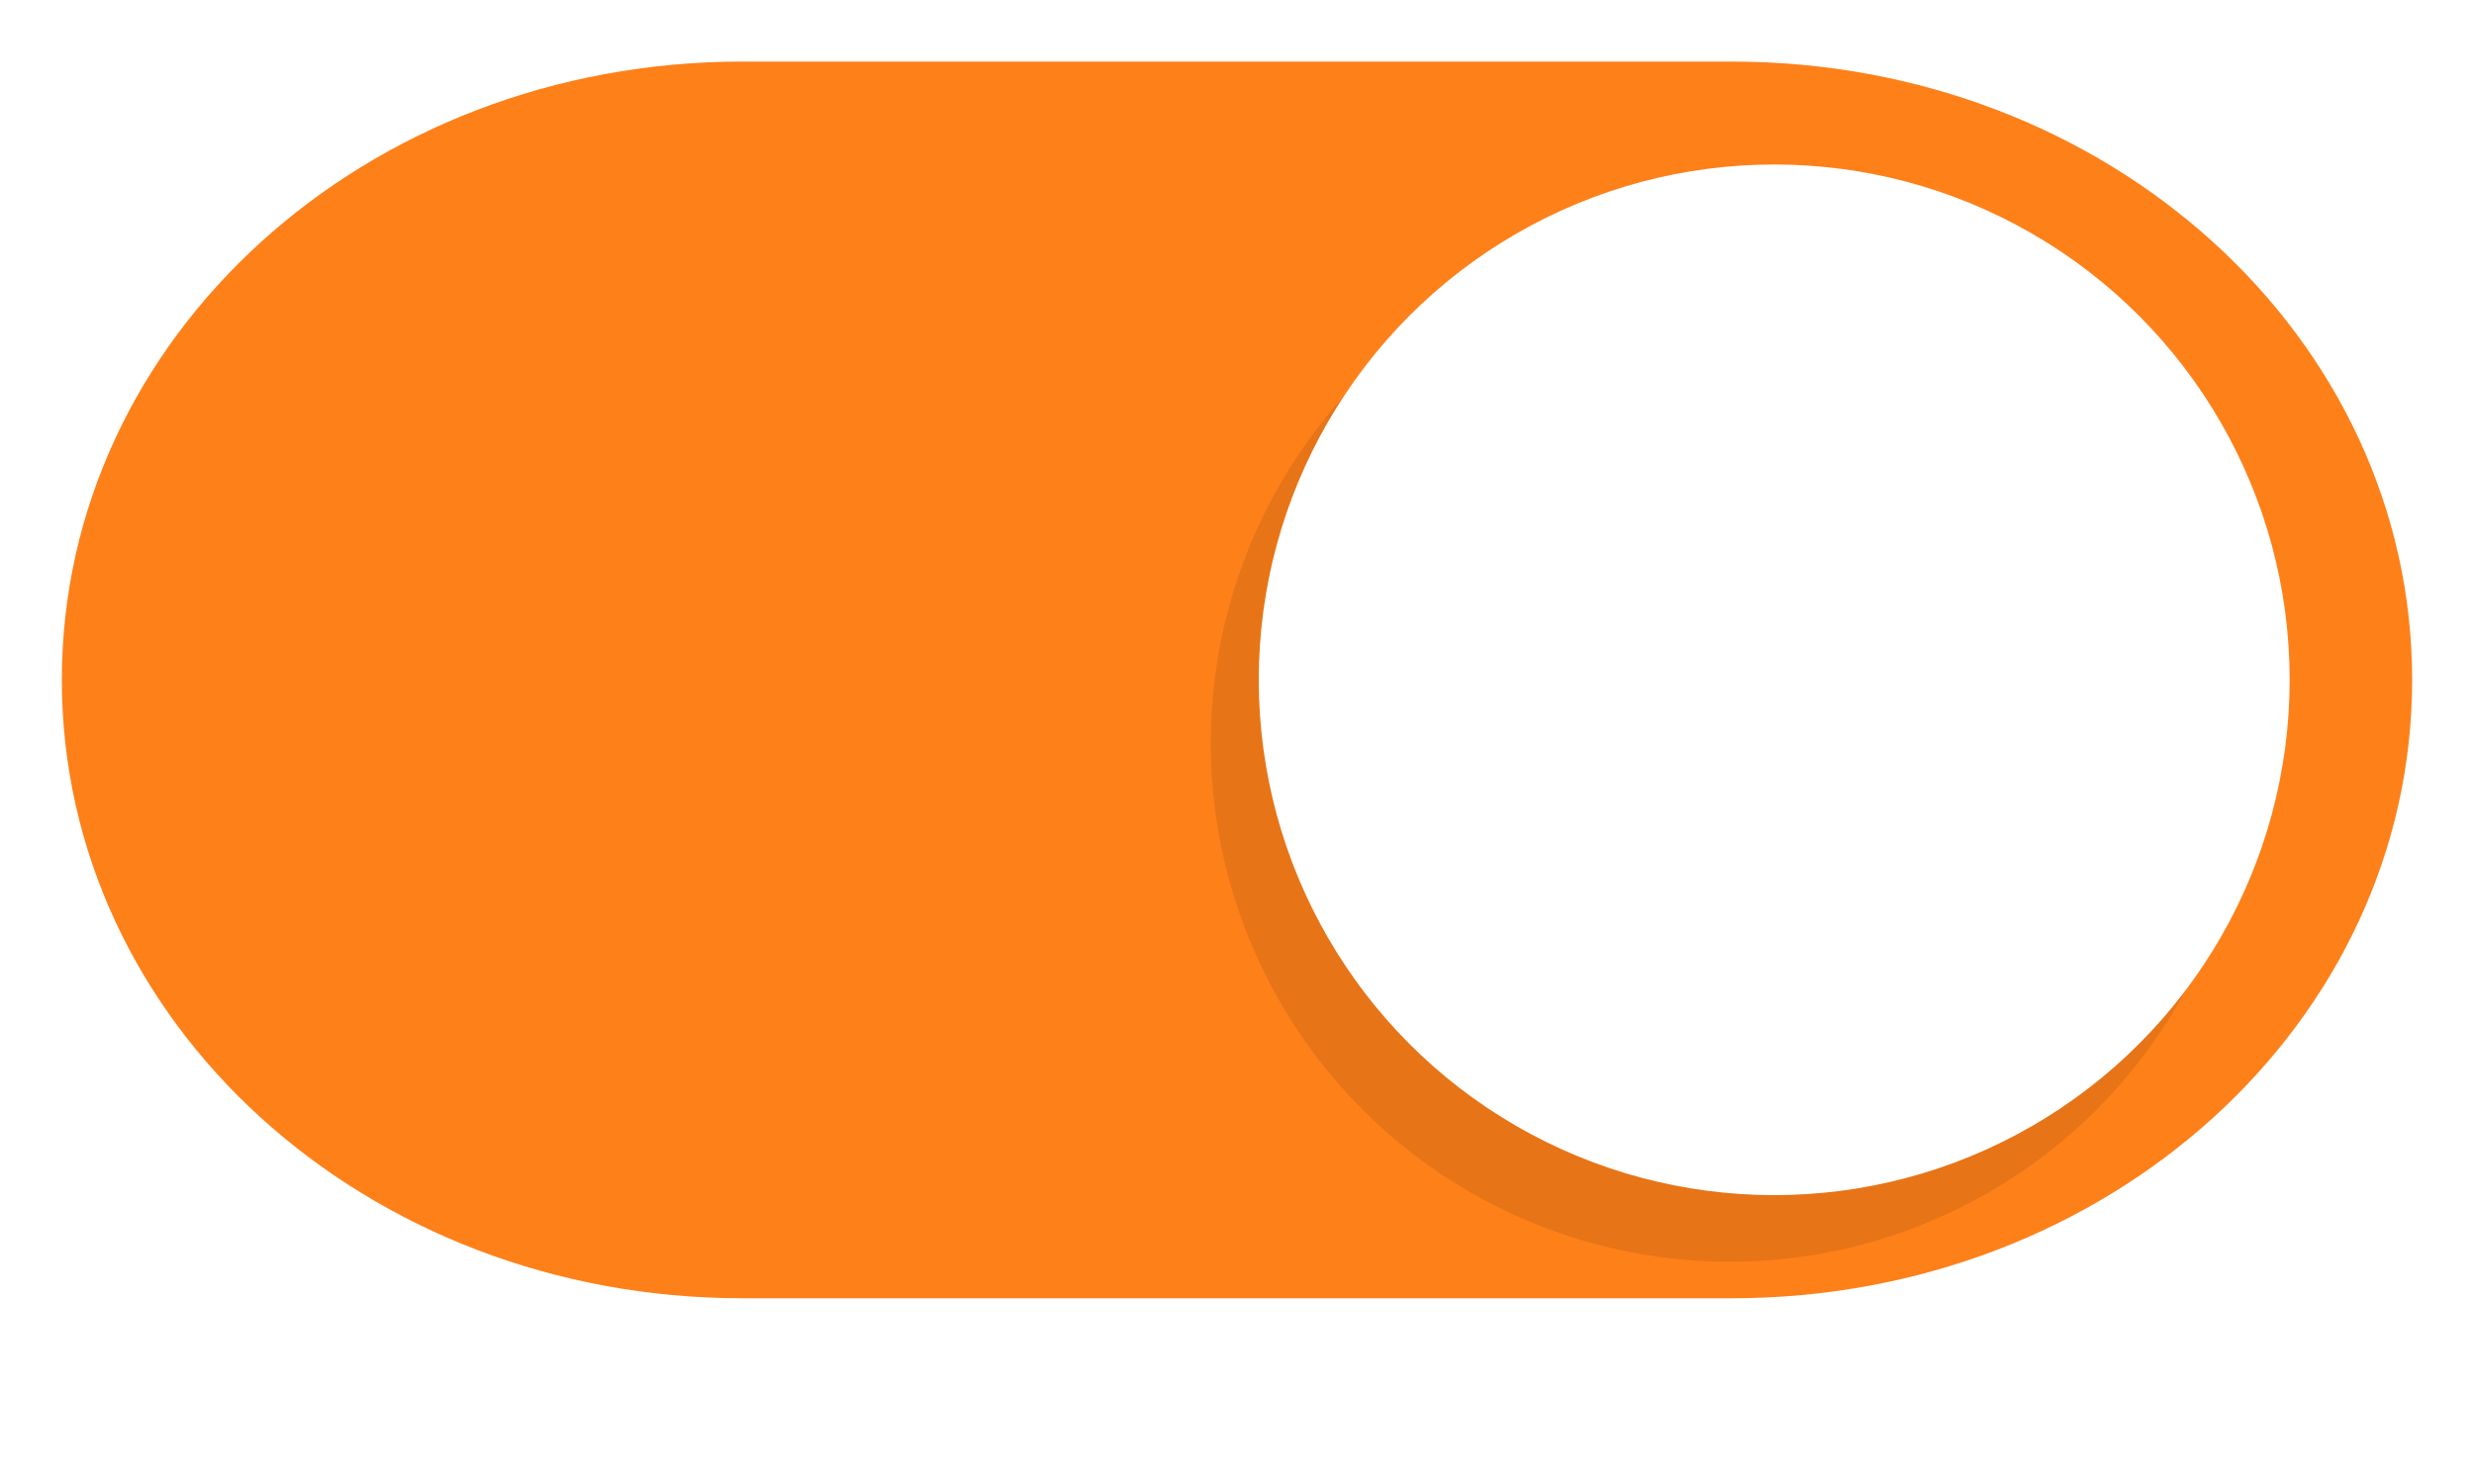 <?xml version="1.0" encoding="UTF-8" standalone="no"?>
<!-- Created with Inkscape (http://www.inkscape.org/) -->

<svg xmlns:osb="http://www.openswatchbook.org/uri/2009/osb" xmlns:dc="http://purl.org/dc/elements/1.1/"
   xmlns:cc="http://creativecommons.org/ns#" xmlns:rdf="http://www.w3.org/1999/02/22-rdf-syntax-ns#"
   xmlns:svg="http://www.w3.org/2000/svg" xmlns="http://www.w3.org/2000/svg"
   xmlns:sodipodi="http://sodipodi.sourceforge.net/DTD/sodipodi-0.dtd"
   xmlns:inkscape="http://www.inkscape.org/namespaces/inkscape" width="40" height="24" viewBox="0 0 40 24" id="svg2"
   version="1.1" inkscape:version="0.92.5 (unknown)" sodipodi:docname="toggle-on.svg">
   <defs id="defs4">
      <filter style="color-interpolation-filters:sRGB" id="m" x="-0.096" y="-0.096" width="1.192"
         height="1.192">
         <feGaussianBlur stdDeviation="0.72" id="feGaussianBlur75" />
      </filter>
      <linearGradient id="selected_fg_color" osb:paint="solid">
         <stop stop-color="#ffffffgit" offset="0" id="stop21" />
      </linearGradient>
   </defs>
   <sodipodi:namedview id="base" pagecolor="#ffffff" bordercolor="#666666" borderopacity="1.0"
      inkscape:pageopacity="0.0" inkscape:pageshadow="2" inkscape:zoom="8.65625" inkscape:cx="8.7099739"
      inkscape:cy="14.461601" inkscape:document-units="px" inkscape:current-layer="layer1" showgrid="true" units="px"
      width="40px" inkscape:window-width="1920" inkscape:window-height="1020" inkscape:window-x="0"
      inkscape:window-y="28" inkscape:window-maximized="1" inkscape:snap-bbox="true" inkscape:bbox-nodes="true"
      inkscape:snap-global="false" inkscape:snap-nodes="true">
      <inkscape:grid type="xygrid" id="grid4136" />
   </sodipodi:namedview>
   <g inkscape:label="Layer 1" inkscape:groupmode="layer" id="layer1" transform="translate(0,-1028.362)">
      <g style="display:inline" transform="translate(-6,1094)" id="switch-active">
         <rect style="opacity:0;stroke-width:0.877" id="rect524" height="24" width="40" y="-65.638" x="6" />
         <g id="g532" transform="translate(-172.39,55.298)">
            <path inkscape:connector-curvature="0" style="fill:#fe8019;fill-opacity:1" id="path526"
               d="m 190.39,-119.94 h 16 c 6.094,0 11,4.46 11,10 0,5.54 -4.906,10 -11,10 h -16 c -6.094,0 -11,-4.46 -11,-10 0,-5.54 4.906,-10 11,-10 z" />
            <circle style="opacity:0.3;filter:url(#m)" id="circle528" r="9" cy="-108.14" cx="221.26"
               transform="matrix(0.932,0,0,0.932,0.14,-8.132)" />
            <circle style="fill:#ffffff" id="circle530" r="9" cy="-108.14" cx="221.26"
               transform="matrix(0.926,0,0,0.926,2.189,-9.804)" />
         </g>
      </g>
   </g>
</svg>